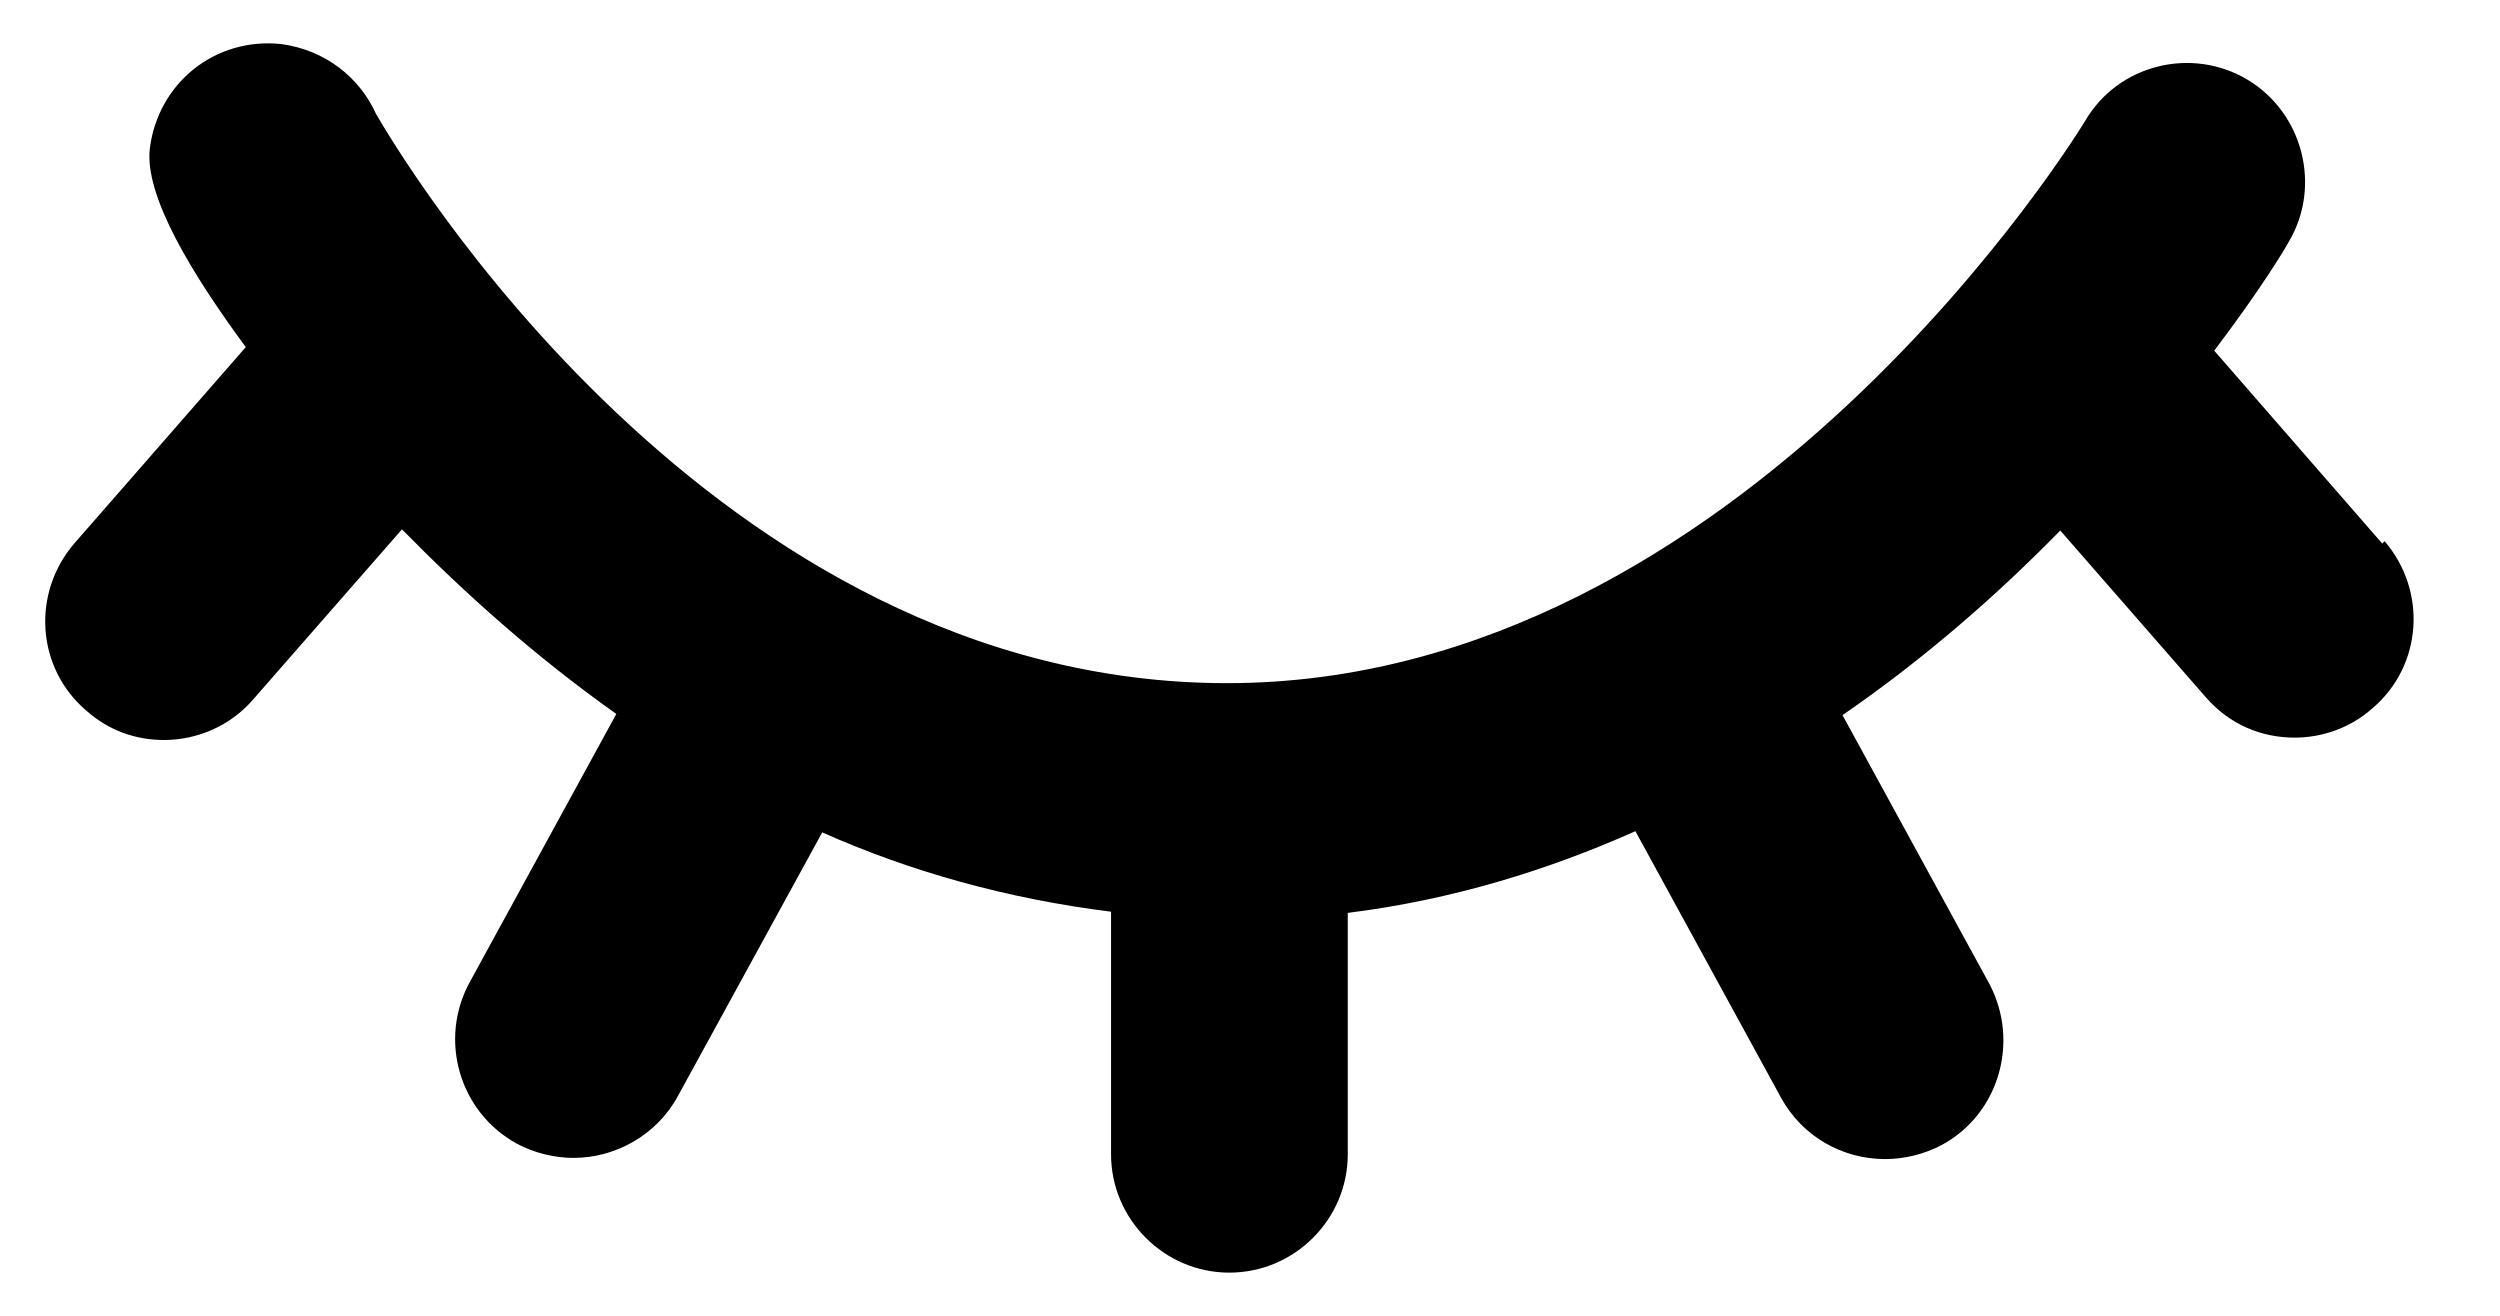 <svg width="19" height="10" viewBox="0 0 19 10" fill="none" xmlns="http://www.w3.org/2000/svg">
<path d="M18.105 4.131L16.828 2.665C17.17 2.215 17.367 1.891 17.395 1.837C17.646 1.414 17.502 0.857 17.08 0.605C16.657 0.353 16.099 0.488 15.847 0.919C15.82 0.964 13.248 5.192 9.325 5.192C5.403 5.192 3.019 1.144 2.858 0.866C2.732 0.587 2.471 0.38 2.138 0.335C1.634 0.281 1.202 0.632 1.139 1.126C1.094 1.486 1.463 2.089 1.868 2.638L0.564 4.131C0.24 4.509 0.276 5.075 0.654 5.399C0.825 5.552 1.031 5.624 1.247 5.624C1.499 5.624 1.751 5.516 1.922 5.318L3.055 4.023C3.523 4.5 4.063 4.986 4.684 5.426L3.568 7.468C3.334 7.9 3.487 8.449 3.928 8.692C4.063 8.764 4.216 8.8 4.36 8.8C4.675 8.8 4.989 8.629 5.151 8.332L6.249 6.326C6.915 6.623 7.652 6.83 8.444 6.929V8.773C8.444 9.267 8.849 9.672 9.343 9.672C9.838 9.672 10.243 9.267 10.243 8.773V6.938C11.035 6.839 11.763 6.614 12.429 6.317L13.535 8.341C13.697 8.638 14.003 8.809 14.327 8.809C14.471 8.809 14.624 8.773 14.759 8.701C15.191 8.467 15.352 7.918 15.119 7.477L14.003 5.435C14.642 4.995 15.191 4.509 15.658 4.032L16.765 5.3C16.945 5.507 17.188 5.606 17.439 5.606C17.646 5.606 17.862 5.534 18.033 5.381C18.411 5.057 18.447 4.491 18.123 4.113L18.105 4.131Z" fill="black"/>
</svg>
